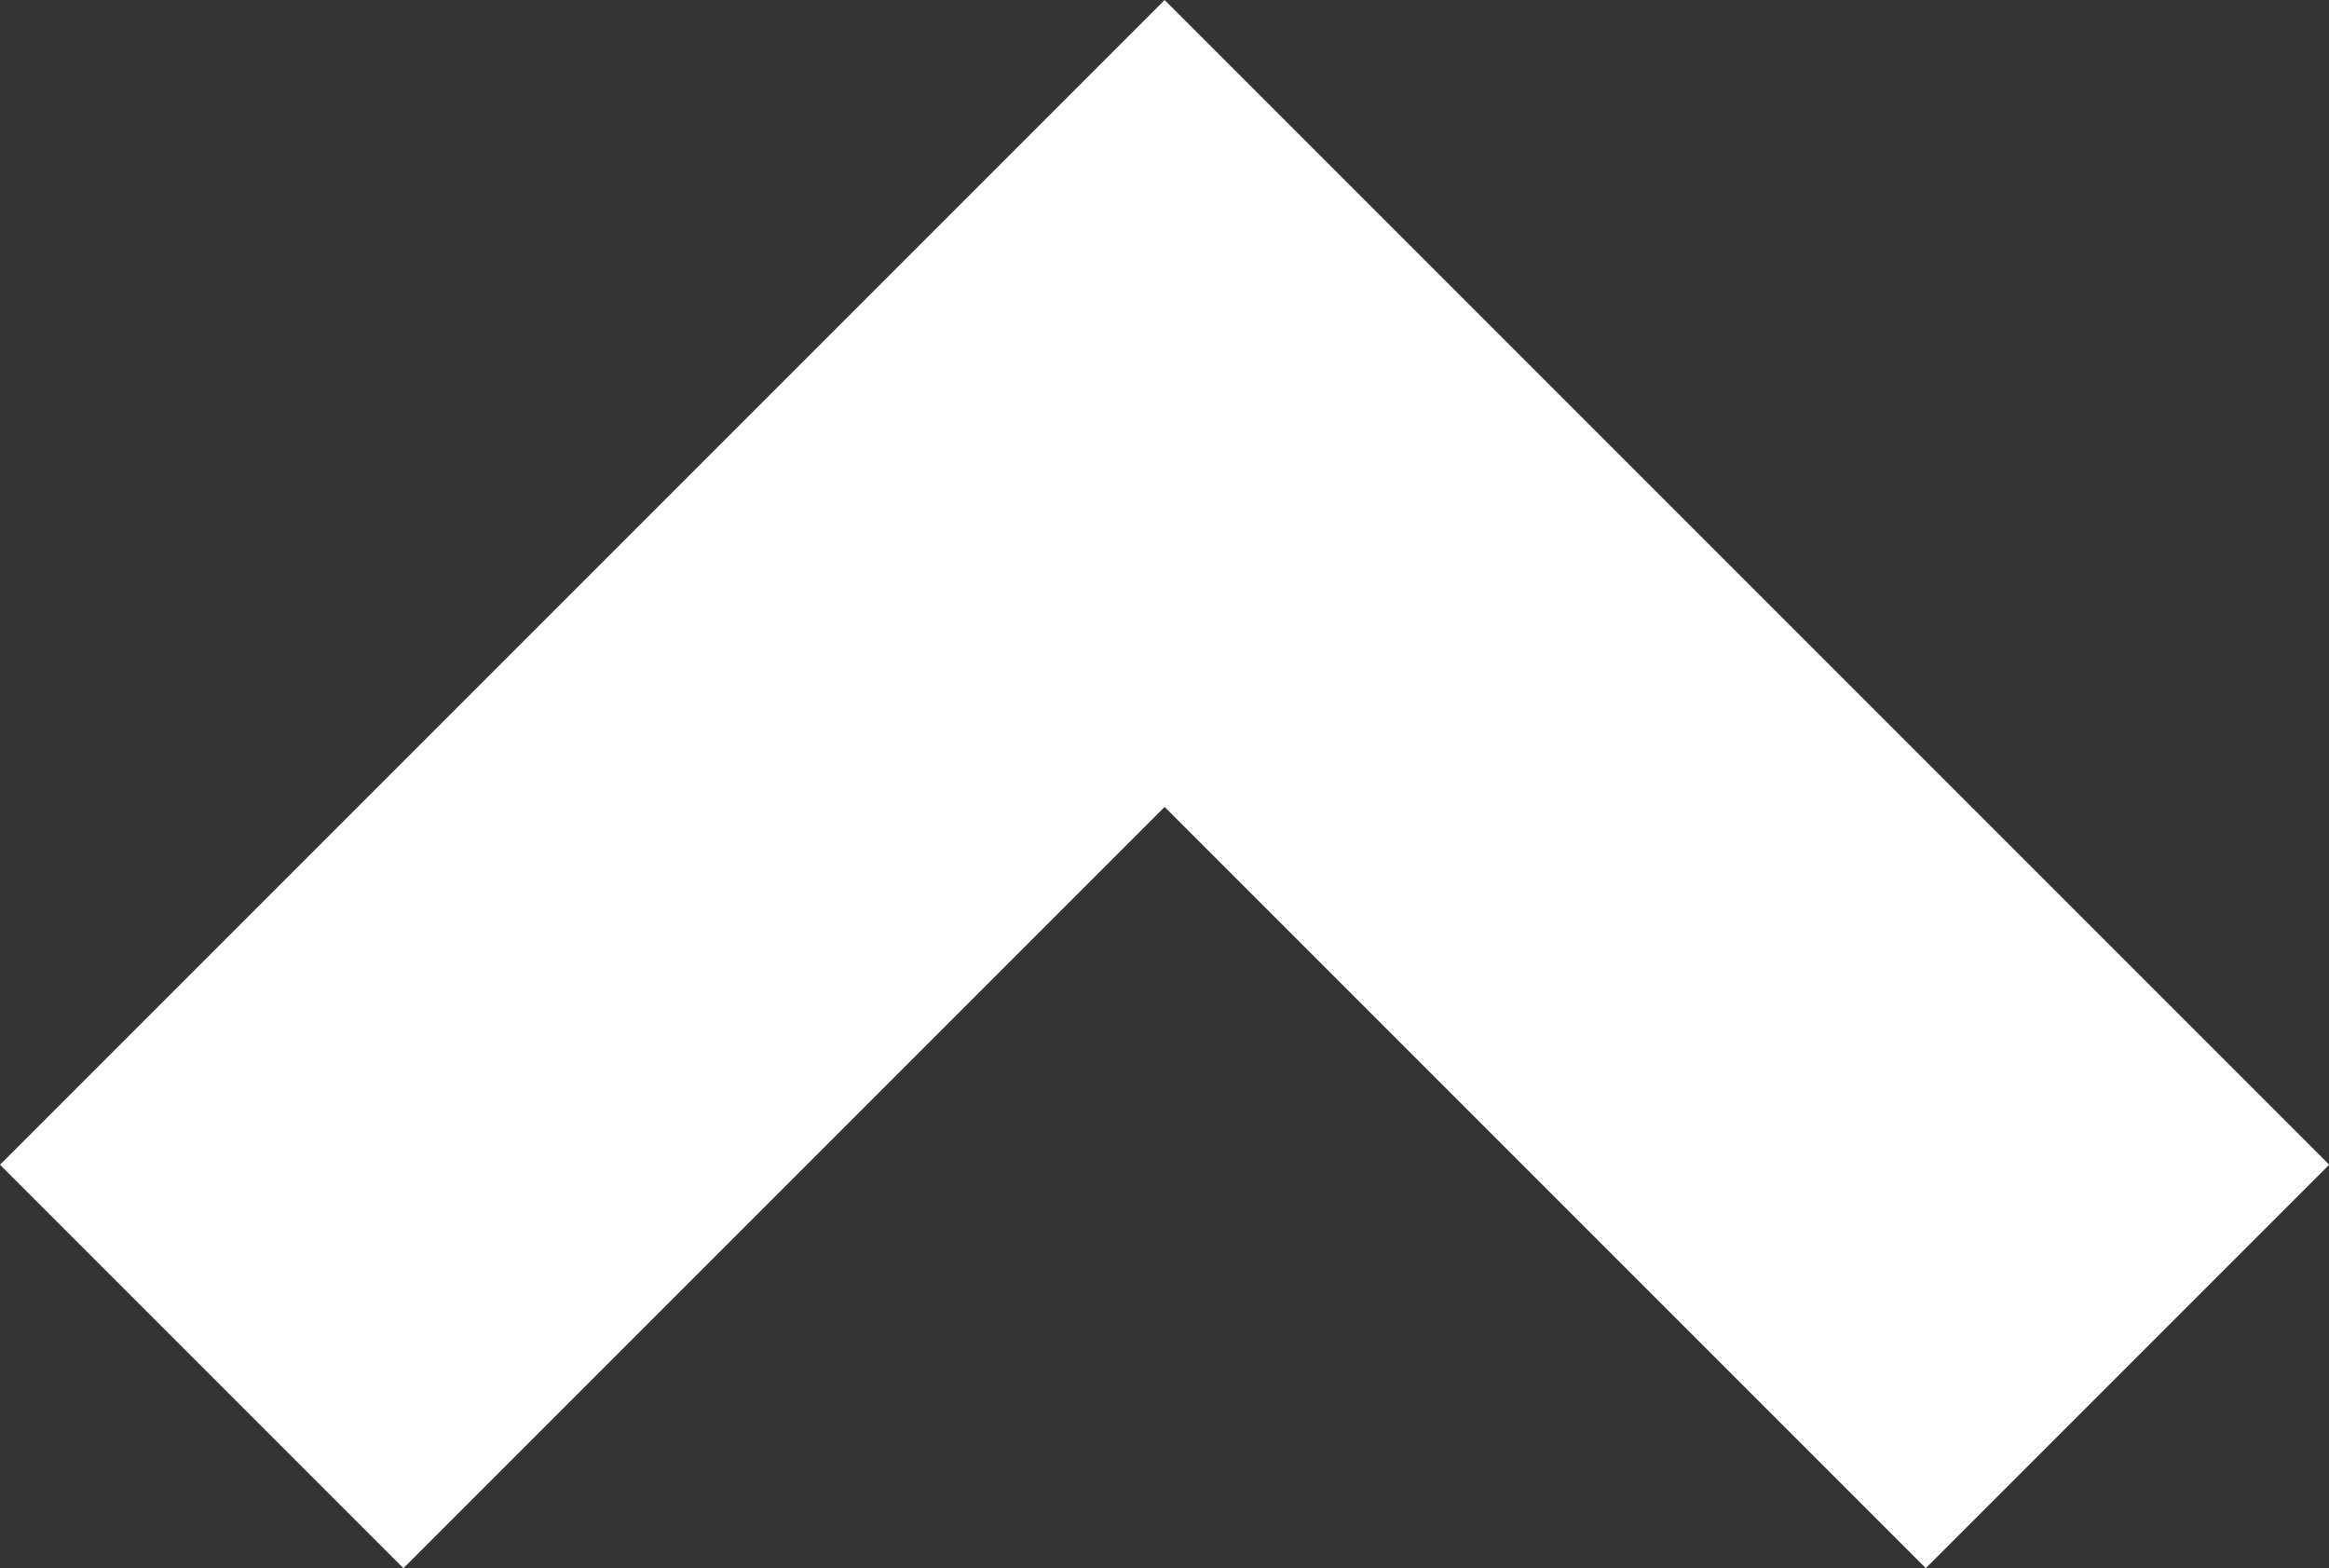 <svg xmlns="http://www.w3.org/2000/svg" width="20.412" height="13.742"><rect width="100%" height="100%" fill="#333333" stroke="none"/><path data-name="パス 125" d="M1.768 11.975l8.439-8.439 8.439 8.439" fill="none" stroke="#fff" stroke-width="5"/></svg>